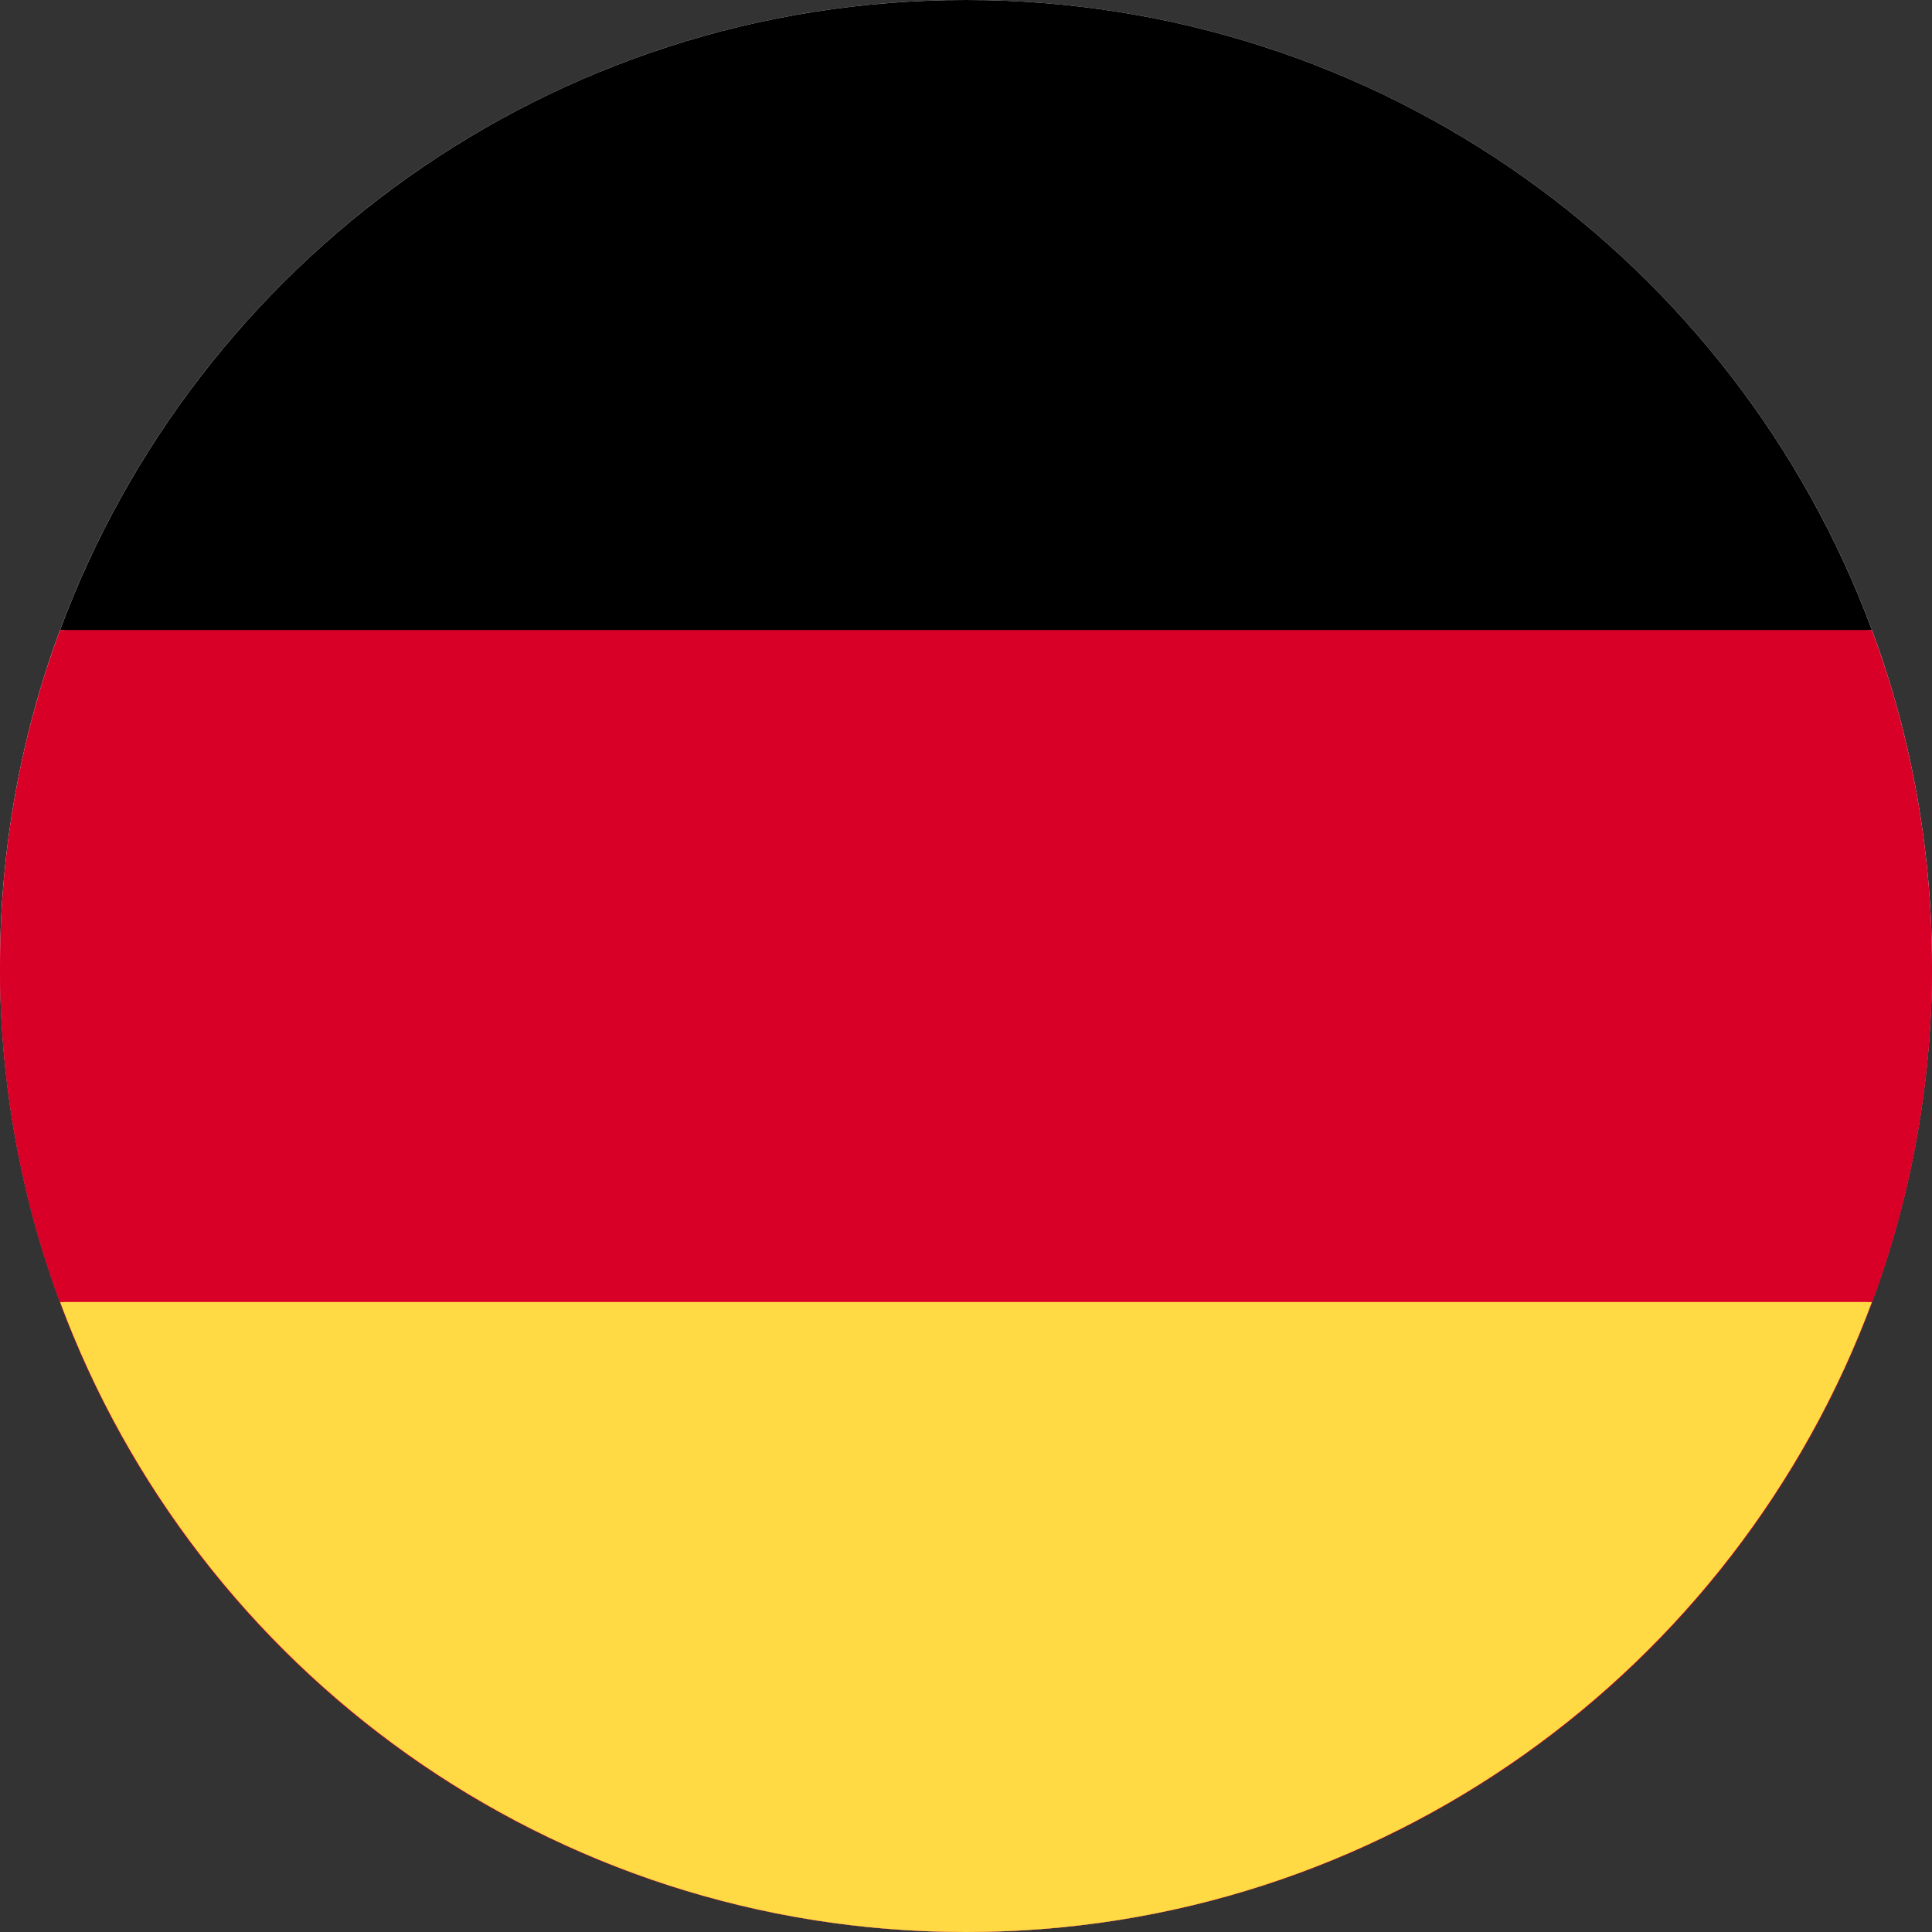 <svg width="31" height="31" viewBox="0 0 31 31" fill="none" xmlns="http://www.w3.org/2000/svg">
<rect x="0" y="0" width="31" height="31" fill="#333333" stroke="none"/>
<path d="M15.5 31C24.06 31 31 24.06 31 15.5C31 6.94 24.06 0 15.5 0C6.94 0 0 6.94 0 15.5C0 24.06 6.94 31 15.5 31Z" fill="#F0F0F0"/>
<path d="M31 15.5C31 24.077 24.077 31 15.5 31C6.923 31 0 24.077 0 15.5H31Z" fill="#D80027"/>
<g clip-path="url(#clip0_2914_291)">
<path d="M0.964 20.891C3.154 26.794 8.836 31 15.5 31C22.165 31 27.846 26.794 30.036 20.891L15.5 19.544L0.964 20.891Z" fill="#FFDA44"/>
<path d="M15.5 0C8.836 0 3.154 4.206 0.964 10.109L15.5 11.457L30.036 10.109C27.846 4.206 22.165 0 15.5 0Z" fill="black"/>
<path d="M0.964 10.109C0.341 11.788 0 13.604 0 15.5C0 17.396 0.341 19.212 0.964 20.891H30.036C30.659 19.212 31 17.396 31 15.5C31 13.604 30.659 11.788 30.036 10.109H0.964Z" fill="#D80027"/>
</g>
<defs>
<clipPath id="clip0_2914_291">
<rect width="31" height="31" fill="white"/>
</clipPath>
</defs>
</svg>
